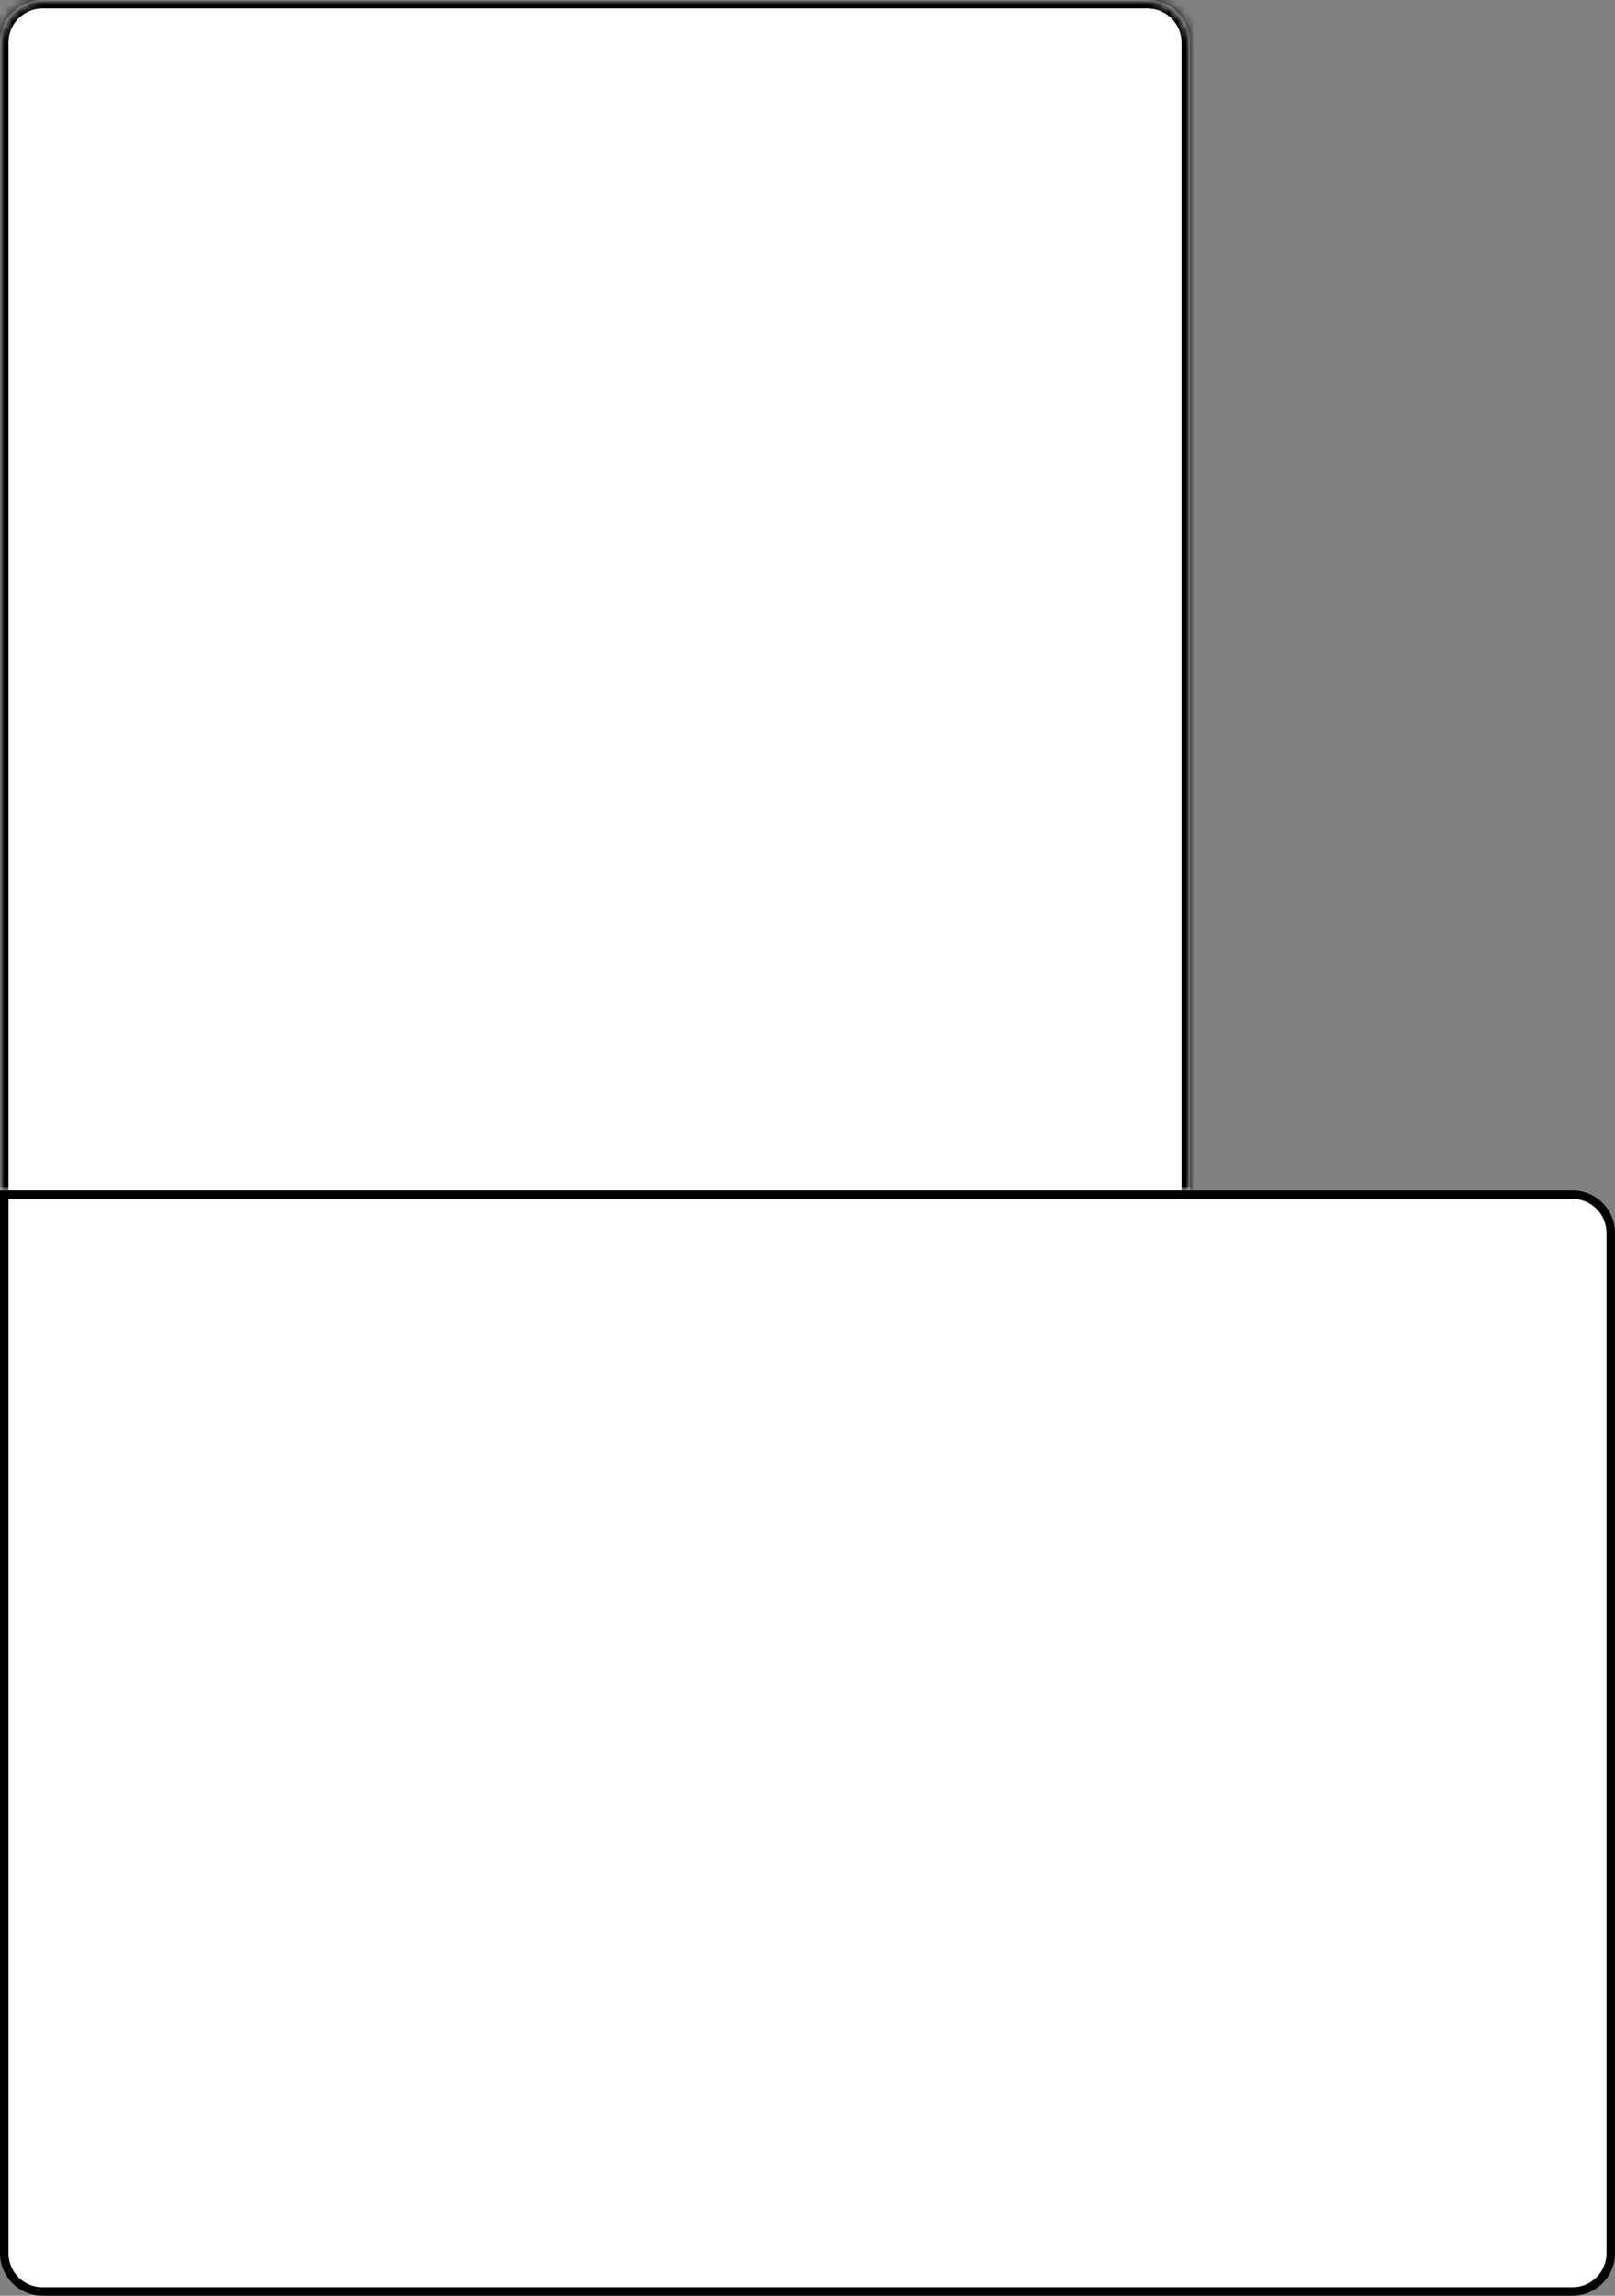 <svg width="190" height="270" viewBox="0 0 190 270" fill="none" xmlns="http://www.w3.org/2000/svg">
<rect x="0" y="0" width="190" height="270" fill="#808080" stroke="none"/>
<mask id="path-1-inside-1_31_243" fill="white">
<path d="M140 5C140 2.239 137.761 0 135 0H5C2.239 0 0 2.239 0 5V140H140V5Z"/>
</mask>
<path d="M140 5C140 2.239 137.761 0 135 0H5C2.239 0 0 2.239 0 5V140H140V5Z" fill="white"/>
<path d="M141 5C141 1.686 138.314 -1 135 -1H5C1.686 -1 -1 1.686 -1 5H1C1 2.791 2.791 1 5 1H135C137.209 1 139 2.791 139 5H141ZM0 140H140H0ZM141 140V5C141 1.686 138.314 -1 135 -1V1C137.209 1 139 2.791 139 5V140H141ZM5 -1C1.686 -1 -1 1.686 -1 5V140H1V5C1 2.791 2.791 1 5 1V-1Z" fill="black" mask="url(#path-1-inside-1_31_243)"/>
<path d="M189.5 145C189.5 142.515 187.485 140.5 185 140.5H0.5V265C0.5 267.485 2.515 269.5 5 269.5H185C187.485 269.5 189.5 267.485 189.5 265V145Z" fill="white" stroke="black"/>
</svg>
